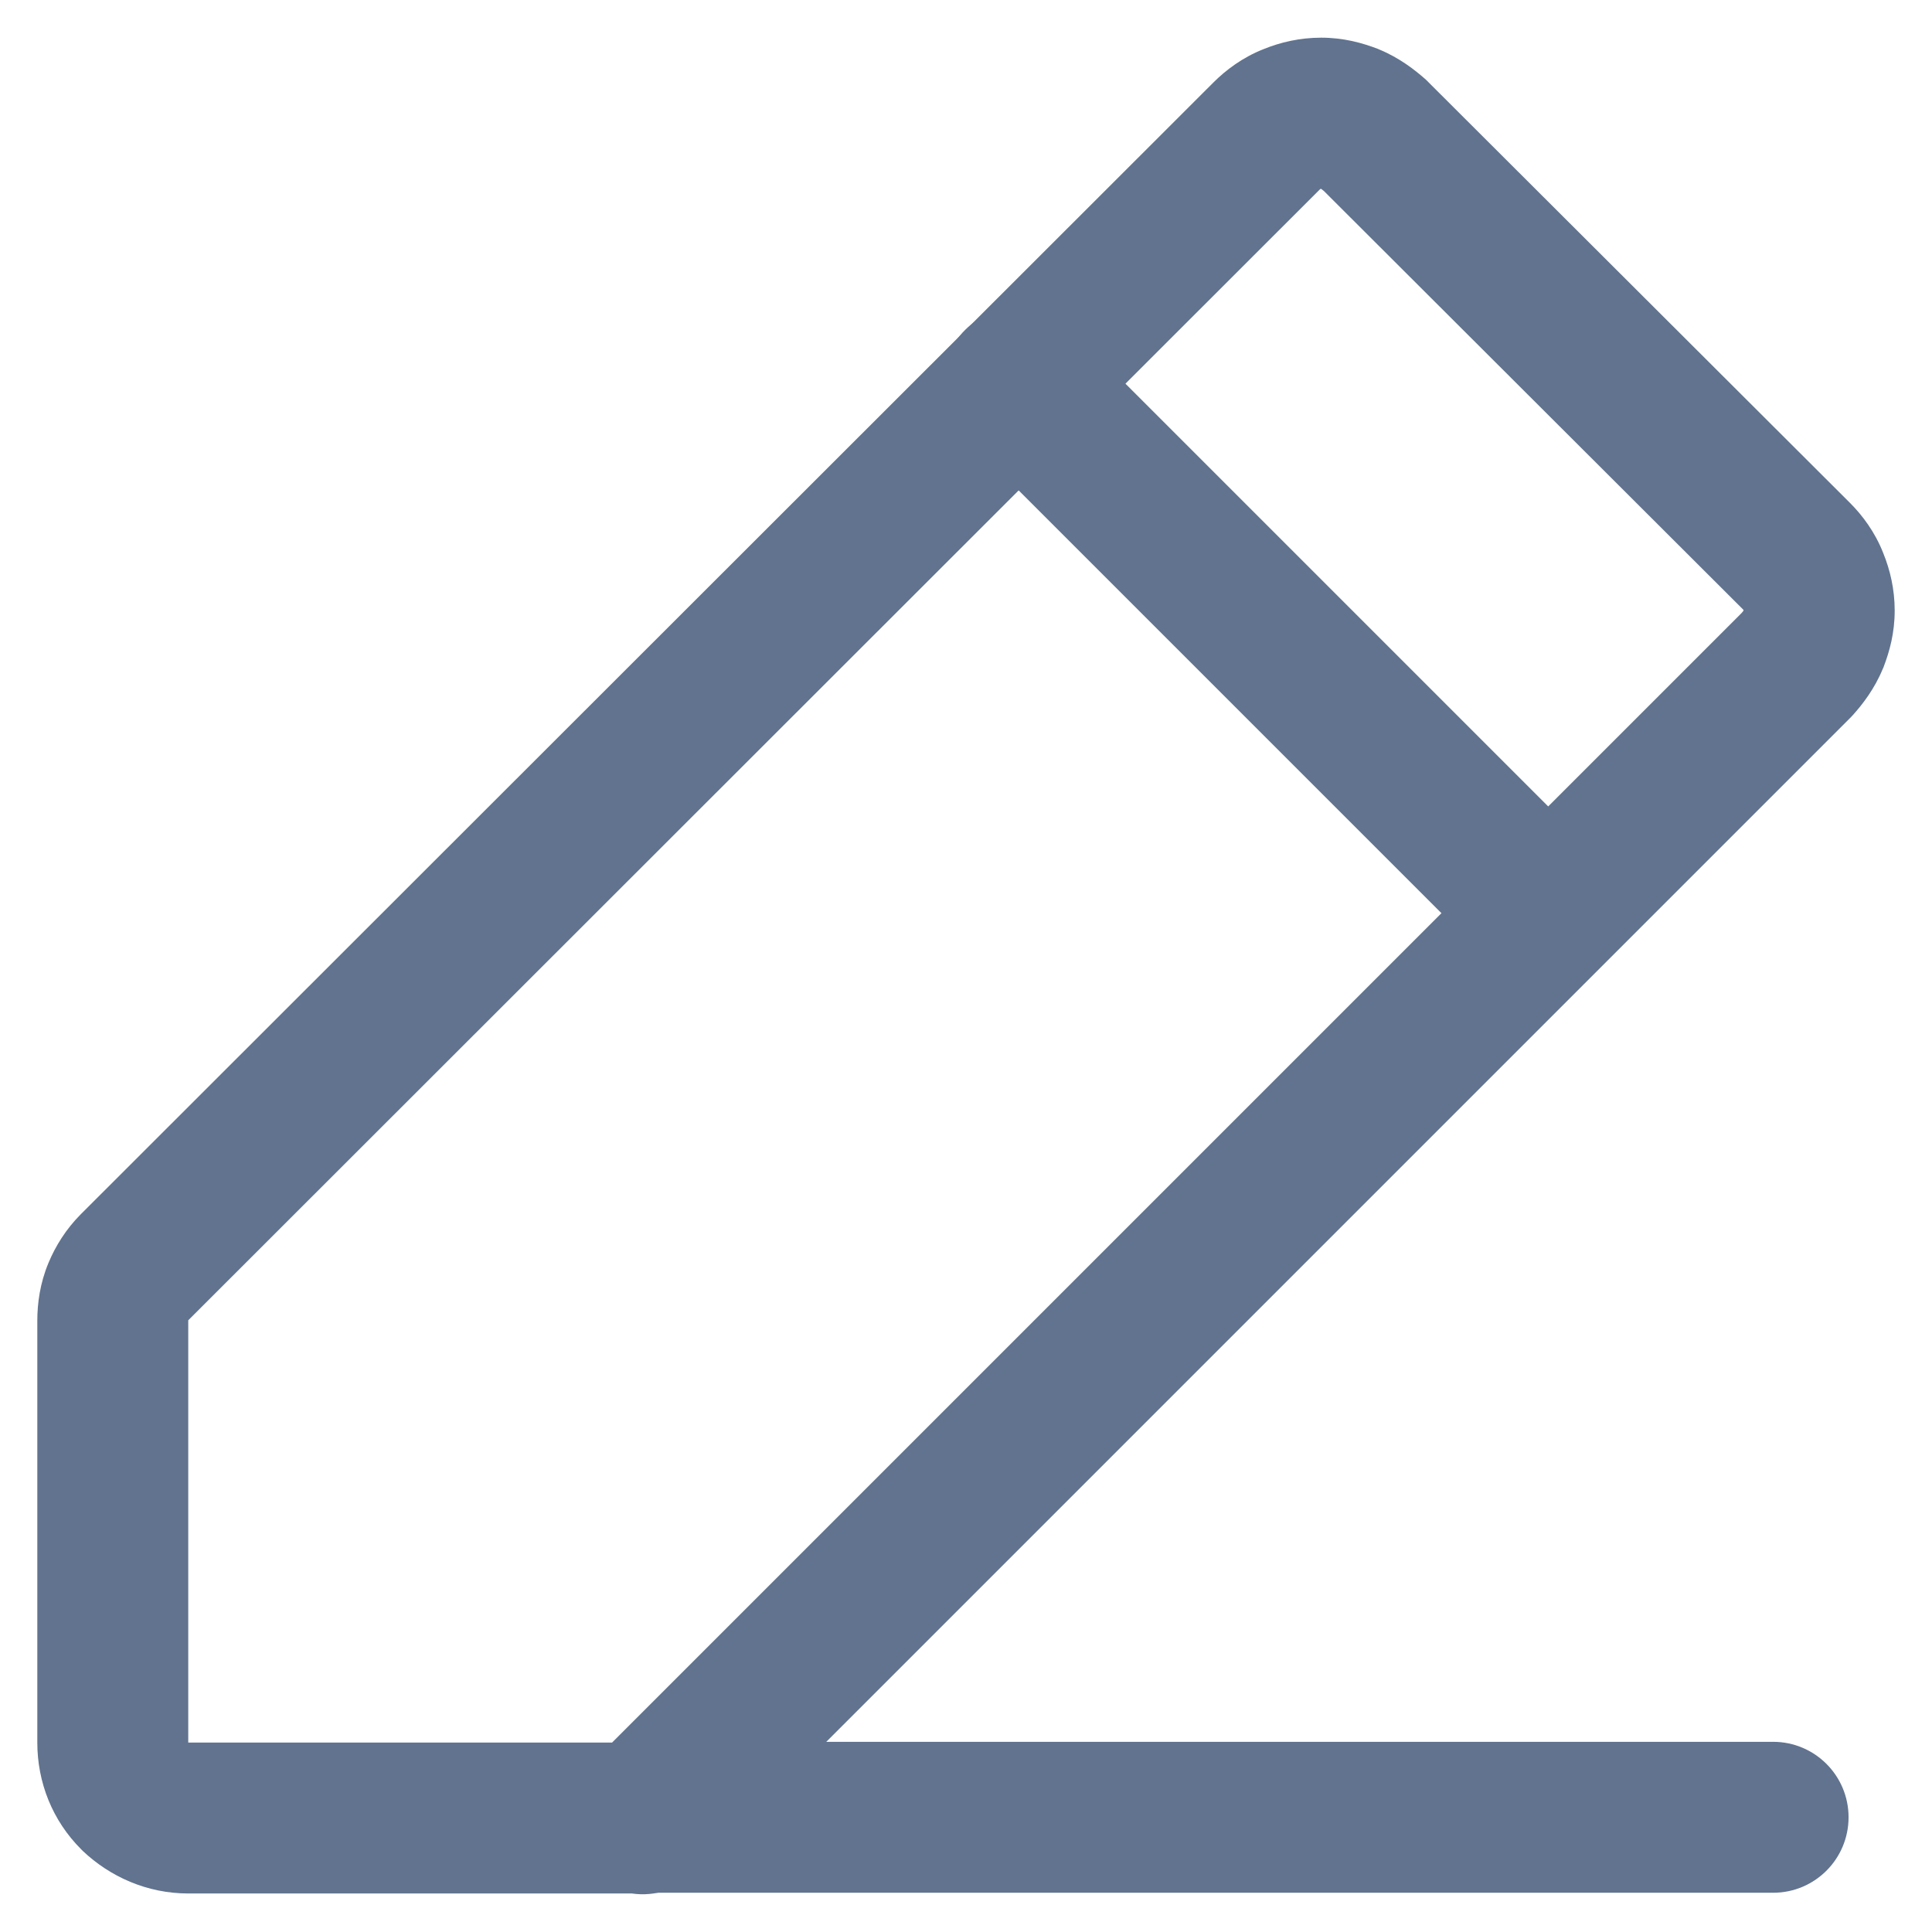 <svg width="16" height="16" viewBox="0 0 16 16" fill="none" xmlns="http://www.w3.org/2000/svg">
<path fill-rule="evenodd" clip-rule="evenodd" d="M10.939 1.564L10.937 1.564C10.936 1.565 10.935 1.565 10.934 1.566L10.932 1.567L1.559 10.934C1.559 10.934 1.559 10.936 1.559 10.938V14.431L1.56 14.431H5.069L14.422 5.078C14.43 5.069 14.436 5.062 14.439 5.057L14.44 5.055L14.439 5.053C14.438 5.052 14.438 5.05 14.437 5.049L14.436 5.048L10.963 1.581C10.953 1.573 10.946 1.568 10.941 1.564L10.939 1.564ZM10.464 0.407C10.604 0.35 10.765 0.312 10.941 0.312C11.127 0.312 11.28 0.355 11.409 0.404C11.414 0.406 11.419 0.408 11.425 0.411C11.589 0.479 11.718 0.579 11.809 0.66C11.817 0.668 11.825 0.675 11.832 0.683L15.32 4.164C15.422 4.266 15.527 4.404 15.596 4.58C15.653 4.72 15.691 4.88 15.691 5.056C15.691 5.243 15.648 5.396 15.599 5.524C15.597 5.53 15.595 5.535 15.592 5.54C15.524 5.705 15.425 5.833 15.343 5.924C15.335 5.933 15.328 5.94 15.32 5.948L5.764 15.504C5.622 15.646 5.424 15.709 5.233 15.681H1.559C1.217 15.681 0.91 15.541 0.686 15.329C0.682 15.325 0.678 15.321 0.674 15.317C0.433 15.077 0.309 14.76 0.309 14.431V10.938C0.309 10.794 0.331 10.628 0.401 10.46C0.459 10.32 0.546 10.18 0.667 10.058L10.049 0.683C10.151 0.581 10.289 0.476 10.464 0.407Z" fill="#61738E"/>
<path fill-rule="evenodd" clip-rule="evenodd" d="M7.992 2.733C8.236 2.489 8.632 2.489 8.876 2.733L13.251 7.108C13.495 7.352 13.495 7.748 13.251 7.992C13.007 8.236 12.611 8.236 12.367 7.992L7.992 3.617C7.748 3.373 7.748 2.977 7.992 2.733Z" fill="#61738E"/>
<path fill-rule="evenodd" clip-rule="evenodd" d="M4.684 15.05C4.684 14.705 4.964 14.425 5.309 14.425H14.684C15.03 14.425 15.309 14.705 15.309 15.05C15.309 15.395 15.03 15.675 14.684 15.675H5.309C4.964 15.675 4.684 15.395 4.684 15.05Z" fill="#61738E"/>
</svg>
